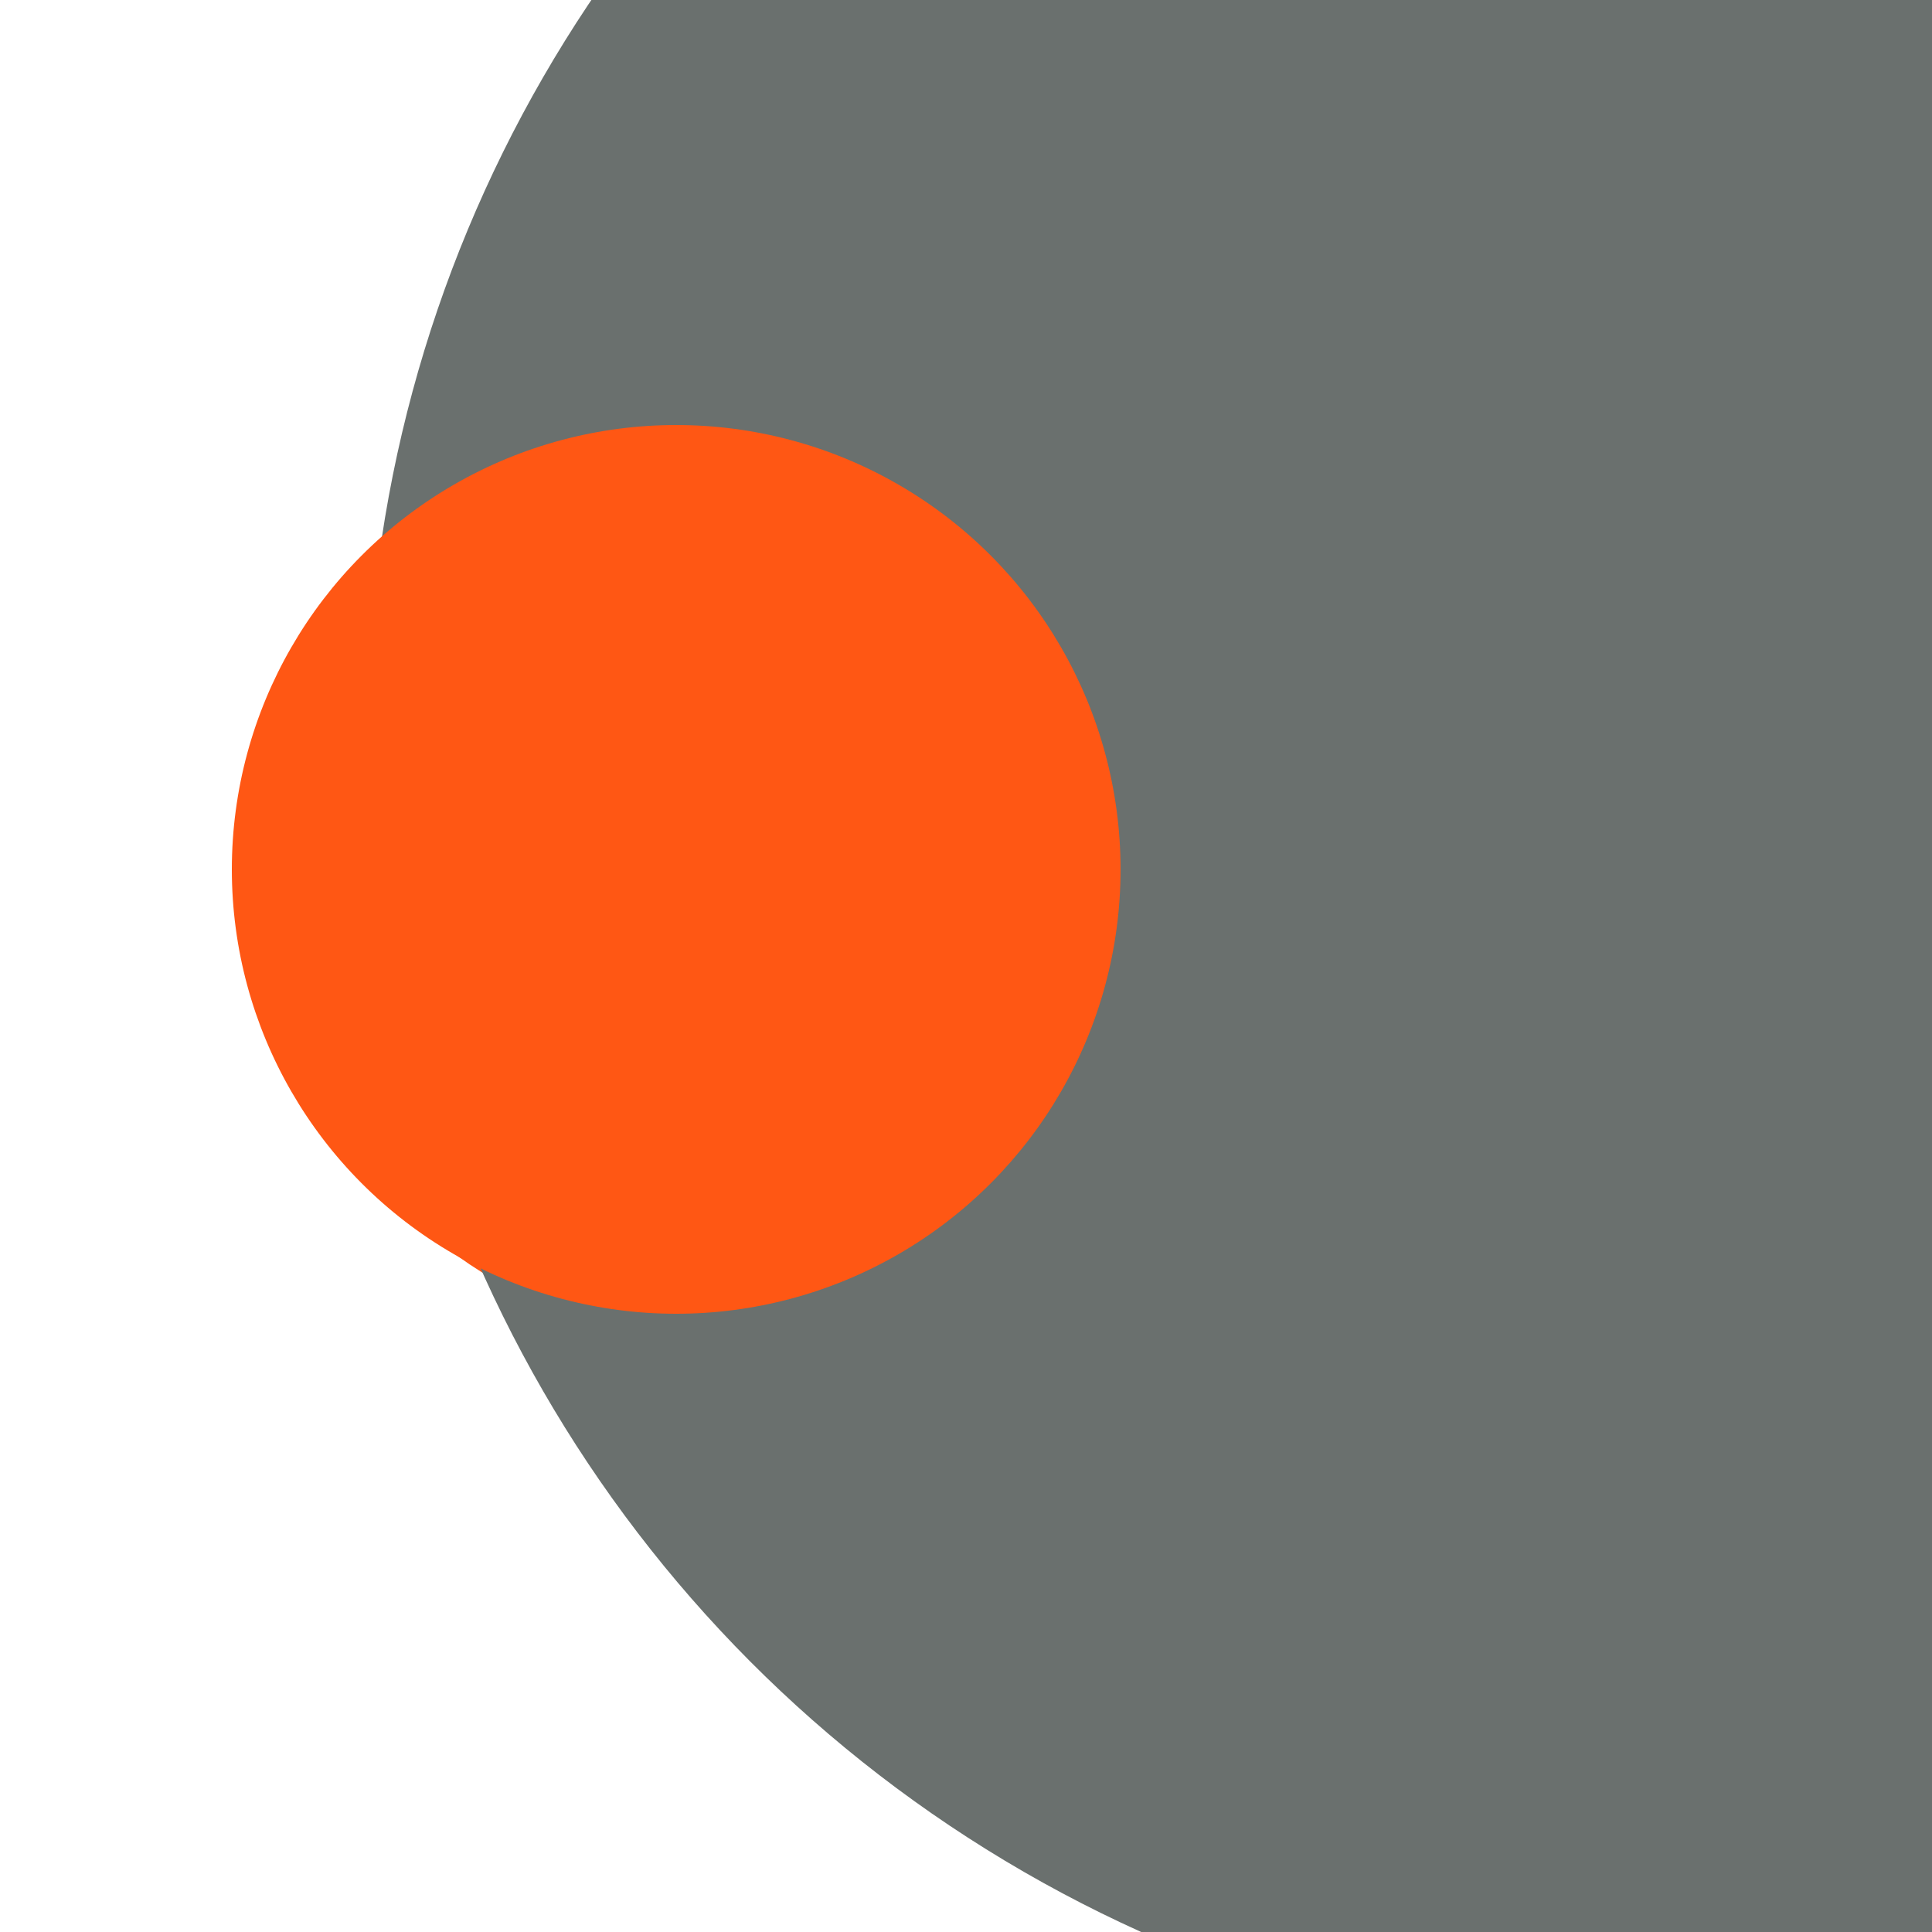 <svg xmlns="http://www.w3.org/2000/svg" preserveAspectRatio="xMinYMin meet" viewBox="0 0 777 777"><defs><filter id="f0" width="300%" height="300%" x="-100%" y="-100%"><feGaussianBlur in="SourceGraphic" stdDeviation="388"/></filter><filter id="f1" width="300%" height="300%" x="-100%" y="-100%"><feGaussianBlur in="SourceGraphic" stdDeviation="700"/></filter></defs><rect width="100%" height="100%" fill="#fff" /><circle cx="77%" cy="28%" r="5%" filter="url(#f1)" fill="#170312"></circle><circle cx="36%" cy="48%" r="21%" filter="url(#f1)" fill="#ff5714"></circle><circle cx="87%" cy="38%" r="68%" filter="url(#f0)" fill="#6a706e"></circle><circle cx="35%" cy="45%" r="23%" filter="url(#f0)" fill="#ff5714"></circle></svg>
